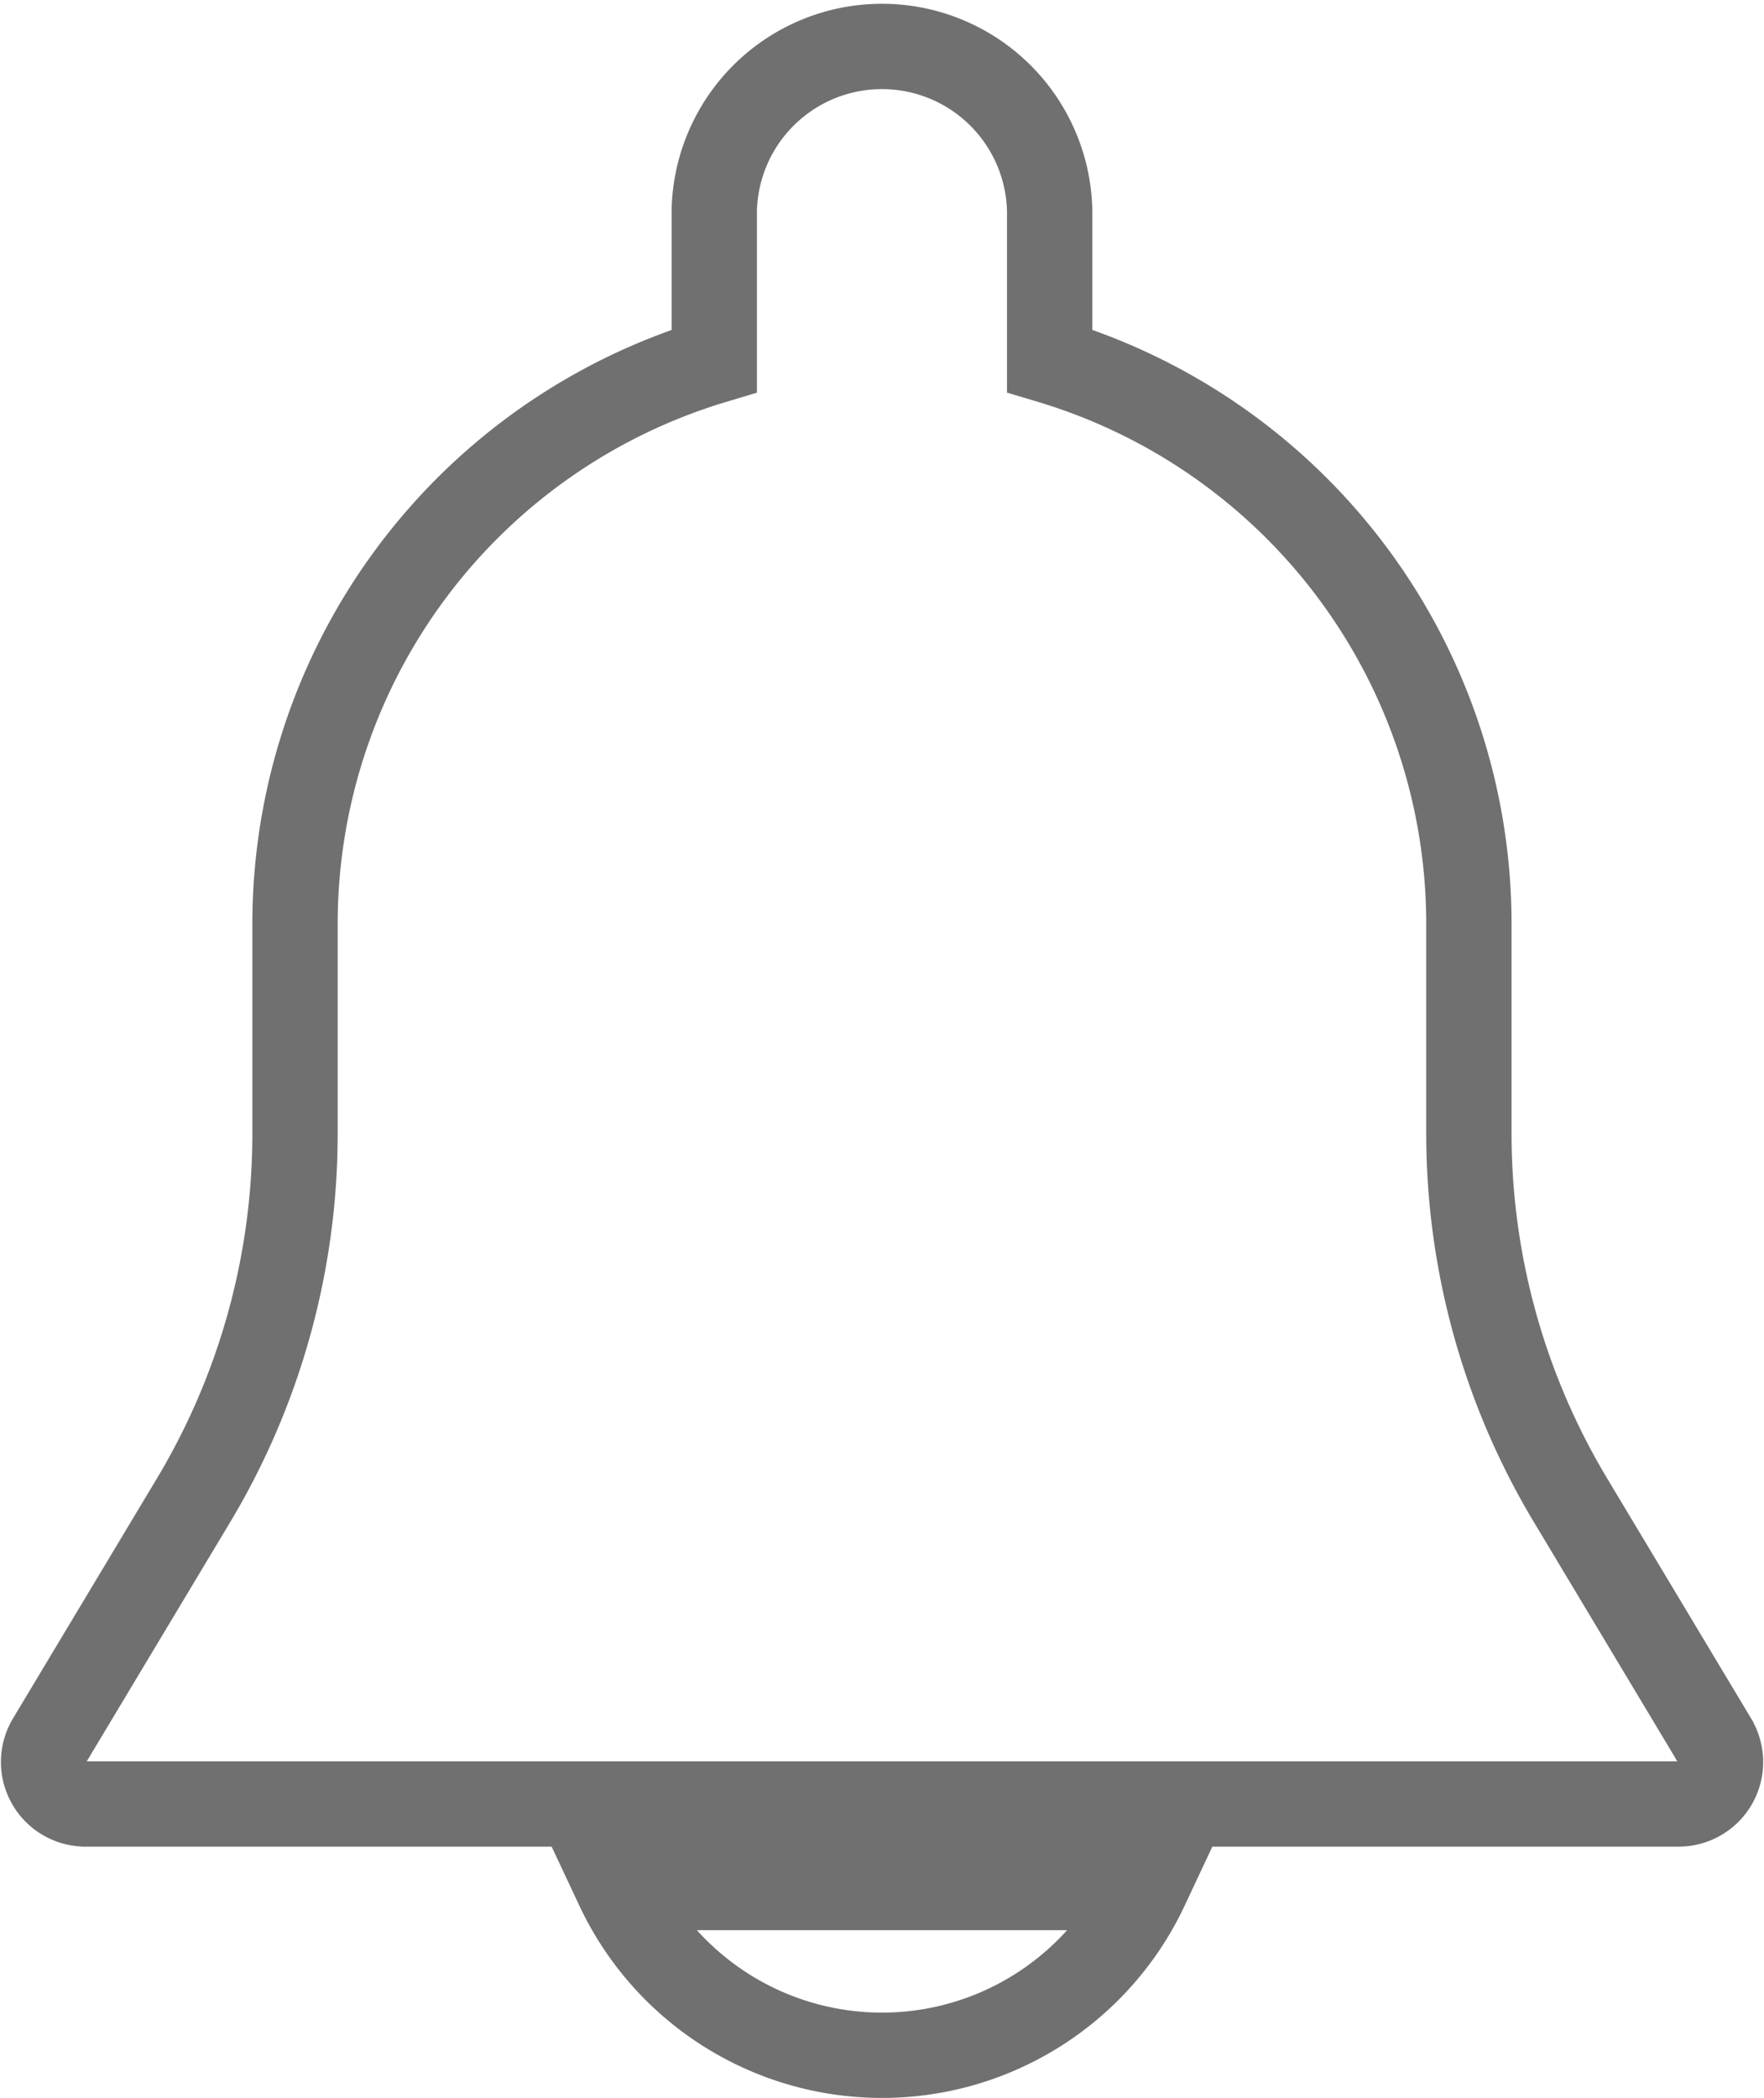 <svg xmlns="http://www.w3.org/2000/svg" width="20.676" height="24.587" viewBox="0 0 20.676 24.587">
  <g id="notification" transform="translate(-47.165 0.5)">
    <g id="Group_932" data-name="Group 932" transform="translate(42.675)">
      <g id="Group_931" data-name="Group 931" transform="translate(5)">
        <path id="Path_457" data-name="Path 457" d="M62.26,19.895l-1.687-2.813a8.355,8.355,0,0,1-1.191-4.3V10.319a6.888,6.888,0,0,0-4.914-6.59V1.966a1.966,1.966,0,0,0-3.931,0V3.73a6.888,6.888,0,0,0-4.914,6.59v2.464a8.36,8.36,0,0,1-1.19,4.3l-1.687,2.813a.492.492,0,0,0,.421.745H61.839a.491.491,0,0,0,.422-.744Z" transform="translate(-42.675)" fill="none" stroke="#707070" stroke-width="1"/>
      </g>
    </g>
    <g id="Group_934" data-name="Group 934" transform="translate(54.408 21.621)">
      <g id="Group_933" data-name="Group 933" transform="translate(0)">
        <path id="Path_458" data-name="Path 458" d="M188.815,469.333a3.419,3.419,0,0,0,6.19,0Z" transform="translate(-188.815 -469.333)" fill="none" stroke="#707070" stroke-width="1"/>
      </g>
    </g>
  </g>
</svg>
